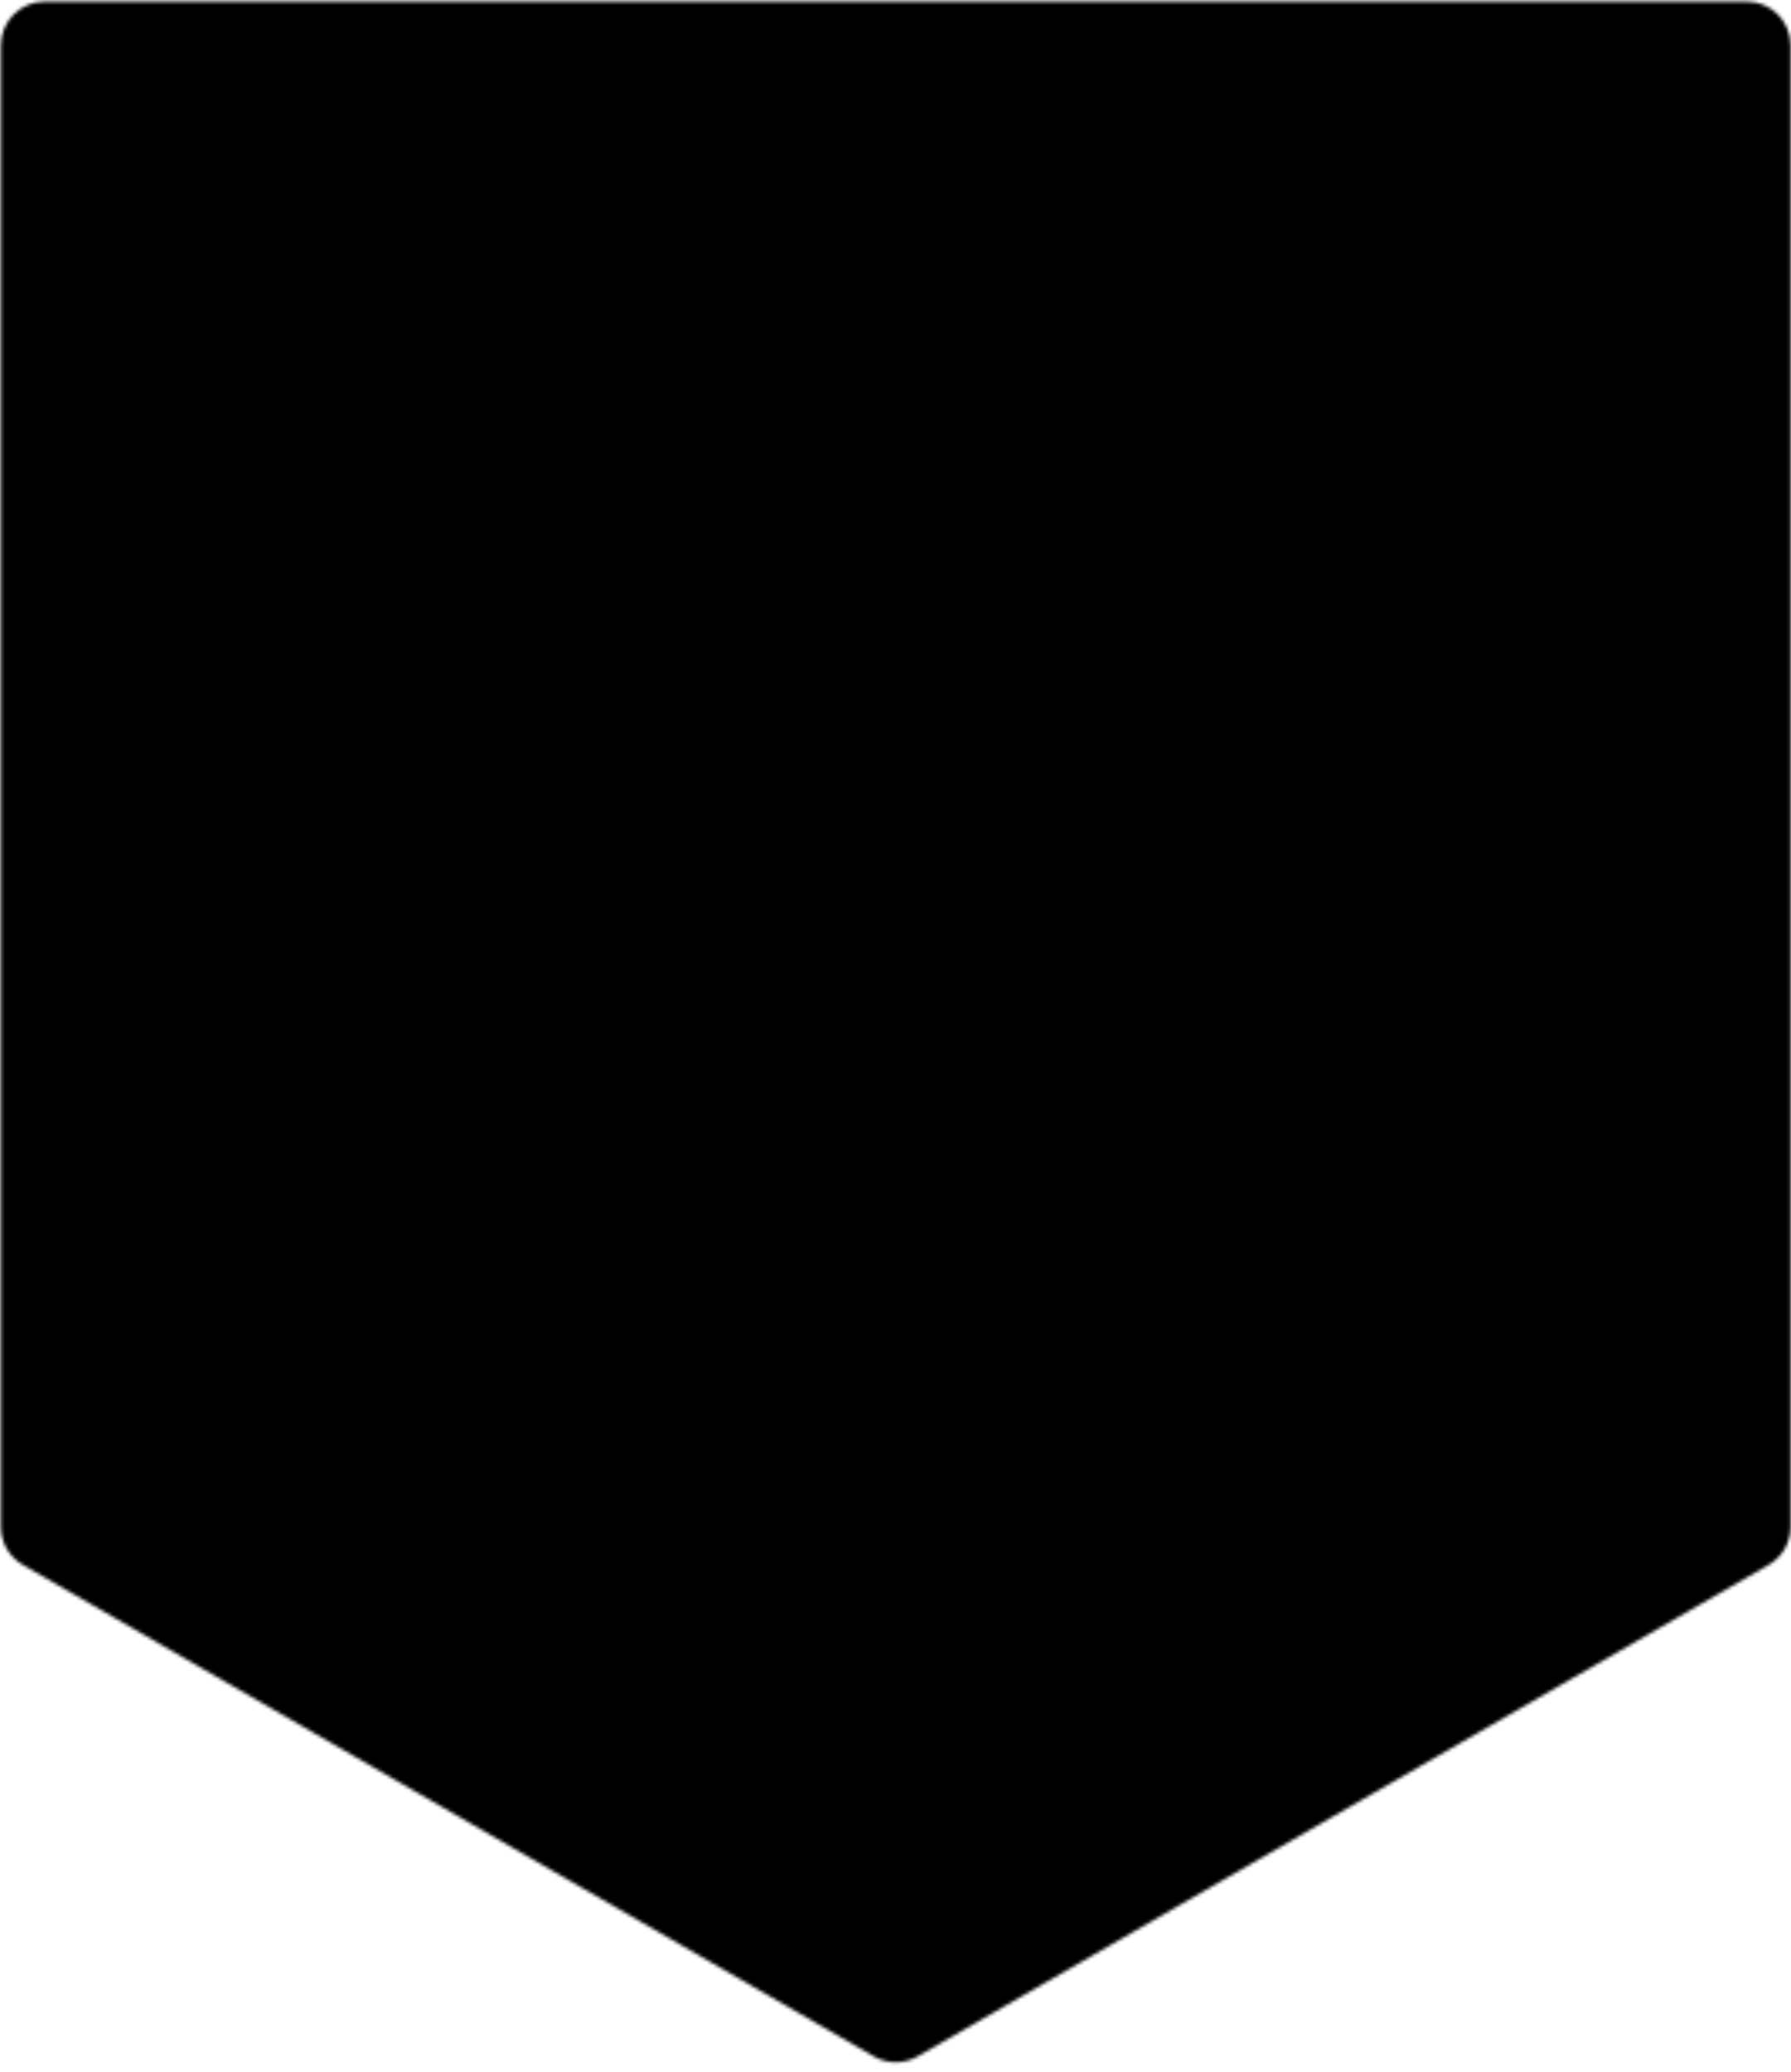 <svg width="531" height="614" viewBox="0 0 531 614" fill="none" xmlns="http://www.w3.org/2000/svg">
<mask id="mask0_3028_19" style="mask-type:alpha" maskUnits="userSpaceOnUse" x="0" y="0" width="531" height="612">
<path d="M265.574 0.453H517.894C525.074 0.453 530.894 6.273 530.894 13.453V452.494C530.894 457.139 528.416 461.431 524.394 463.753L272.074 609.43C268.052 611.752 263.097 611.752 259.074 609.43L6.755 463.753C2.733 461.431 0.255 457.139 0.255 452.494V13.453C0.255 6.273 6.075 0.453 13.255 0.453H265.574Z" fill="url(#paint0_linear_3028_19)"/>
</mask>
<g mask="url(#mask0_3028_19)">
<path d="M713.569 -116L-302 -15.288L-234.859 661.759L780.711 561.046L713.569 -116Z" fill="black"/>
</g>
<defs>
<linearGradient id="paint0_linear_3028_19" x1="0.255" y1="312.825" x2="587.174" y2="312.825" gradientUnits="userSpaceOnUse">
<stop stop-color="#087da9"/>
<stop offset="1" stop-color="#192073"/>
</linearGradient>
</defs>
</svg>
